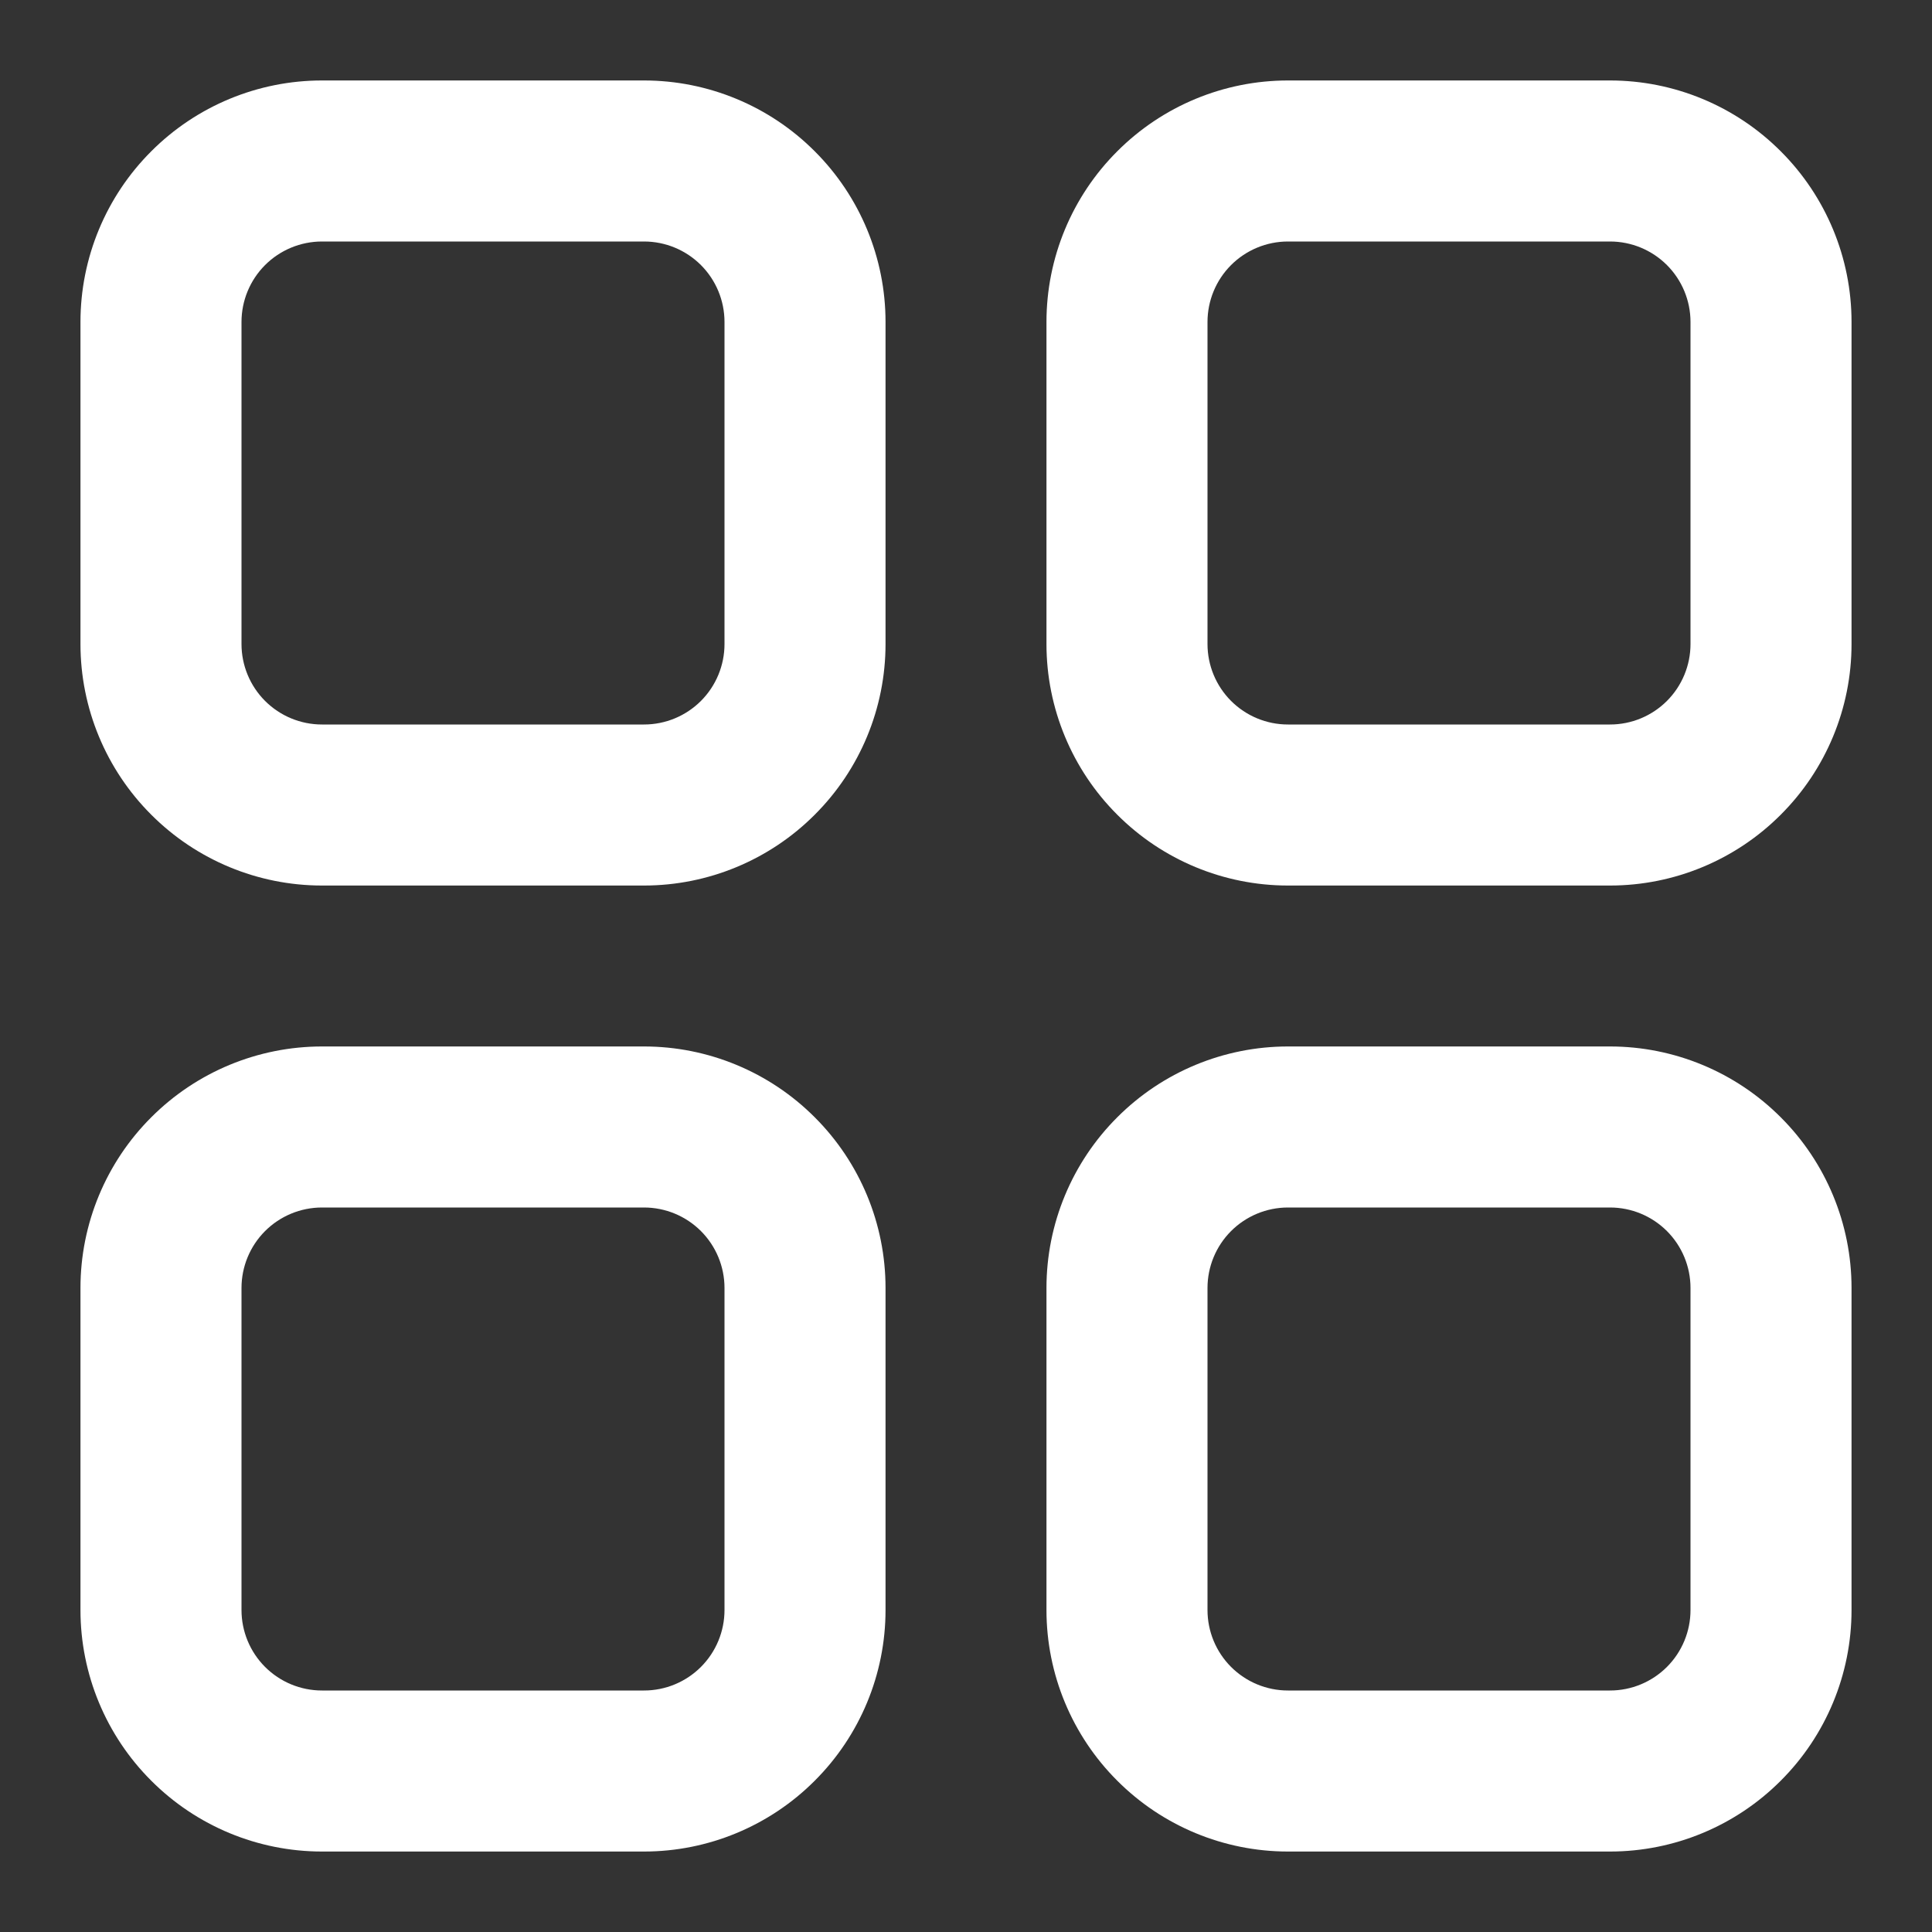 <svg width="20" height="20" viewBox="0 0 20 20" fill="none" xmlns="http://www.w3.org/2000/svg">
<rect x="0" y="0" width="20" height="20" fill="#333333" stroke="none"/>
<g clip-path="url(#clip0_2308_403)">
<path d="M6.667 9.167H3.333C2.67 9.167 2.034 8.903 1.566 8.434C1.097 7.966 0.833 7.33 0.833 6.667V3.333C0.833 2.67 1.097 2.034 1.566 1.566C2.034 1.097 2.67 0.833 3.333 0.833H6.667C7.33 0.833 7.966 1.097 8.434 1.566C8.903 2.034 9.167 2.67 9.167 3.333V6.667C9.167 7.33 8.903 7.966 8.434 8.434C7.966 8.903 7.33 9.167 6.667 9.167ZM3.333 2.5C3.112 2.5 2.9 2.588 2.744 2.744C2.588 2.9 2.5 3.112 2.5 3.333V6.667C2.5 6.888 2.588 7.1 2.744 7.256C2.9 7.412 3.112 7.5 3.333 7.5H6.667C6.888 7.5 7.1 7.412 7.256 7.256C7.412 7.1 7.5 6.888 7.5 6.667V3.333C7.5 3.112 7.412 2.9 7.256 2.744C7.1 2.588 6.888 2.5 6.667 2.5H3.333ZM16.667 9.167H13.333C12.67 9.167 12.034 8.903 11.566 8.434C11.097 7.966 10.833 7.33 10.833 6.667V3.333C10.833 2.67 11.097 2.034 11.566 1.566C12.034 1.097 12.67 0.833 13.333 0.833H16.667C17.33 0.833 17.966 1.097 18.434 1.566C18.903 2.034 19.167 2.67 19.167 3.333V6.667C19.167 7.33 18.903 7.966 18.434 8.434C17.966 8.903 17.33 9.167 16.667 9.167ZM13.333 2.5C13.112 2.5 12.9 2.588 12.744 2.744C12.588 2.9 12.5 3.112 12.5 3.333V6.667C12.5 6.888 12.588 7.1 12.744 7.256C12.9 7.412 13.112 7.5 13.333 7.5H16.667C16.888 7.5 17.1 7.412 17.256 7.256C17.412 7.1 17.5 6.888 17.5 6.667V3.333C17.5 3.112 17.412 2.9 17.256 2.744C17.1 2.588 16.888 2.5 16.667 2.5H13.333ZM6.667 19.167H3.333C2.67 19.167 2.034 18.903 1.566 18.434C1.097 17.966 0.833 17.33 0.833 16.667V13.333C0.833 12.67 1.097 12.034 1.566 11.566C2.034 11.097 2.67 10.833 3.333 10.833H6.667C7.33 10.833 7.966 11.097 8.434 11.566C8.903 12.034 9.167 12.67 9.167 13.333V16.667C9.167 17.33 8.903 17.966 8.434 18.434C7.966 18.903 7.33 19.167 6.667 19.167ZM3.333 12.5C3.112 12.5 2.9 12.588 2.744 12.744C2.588 12.9 2.5 13.112 2.5 13.333V16.667C2.5 16.888 2.588 17.1 2.744 17.256C2.9 17.412 3.112 17.5 3.333 17.5H6.667C6.888 17.5 7.1 17.412 7.256 17.256C7.412 17.1 7.5 16.888 7.5 16.667V13.333C7.5 13.112 7.412 12.9 7.256 12.744C7.1 12.588 6.888 12.5 6.667 12.5H3.333ZM16.667 19.167H13.333C12.67 19.167 12.034 18.903 11.566 18.434C11.097 17.966 10.833 17.33 10.833 16.667V13.333C10.833 12.67 11.097 12.034 11.566 11.566C12.034 11.097 12.67 10.833 13.333 10.833H16.667C17.33 10.833 17.966 11.097 18.434 11.566C18.903 12.034 19.167 12.67 19.167 13.333V16.667C19.167 17.33 18.903 17.966 18.434 18.434C17.966 18.903 17.33 19.167 16.667 19.167ZM13.333 12.5C13.112 12.5 12.9 12.588 12.744 12.744C12.588 12.9 12.5 13.112 12.5 13.333V16.667C12.5 16.888 12.588 17.1 12.744 17.256C12.9 17.412 13.112 17.5 13.333 17.5H16.667C16.888 17.5 17.1 17.412 17.256 17.256C17.412 17.1 17.5 16.888 17.5 16.667V13.333C17.5 13.112 17.412 12.9 17.256 12.744C17.1 12.588 16.888 12.5 16.667 12.5H13.333Z" fill="white"/>
</g>
<defs>
<clipPath id="clip0_2308_403">
<rect width="20" height="20" fill="white"/>
</clipPath>
</defs>
</svg>

